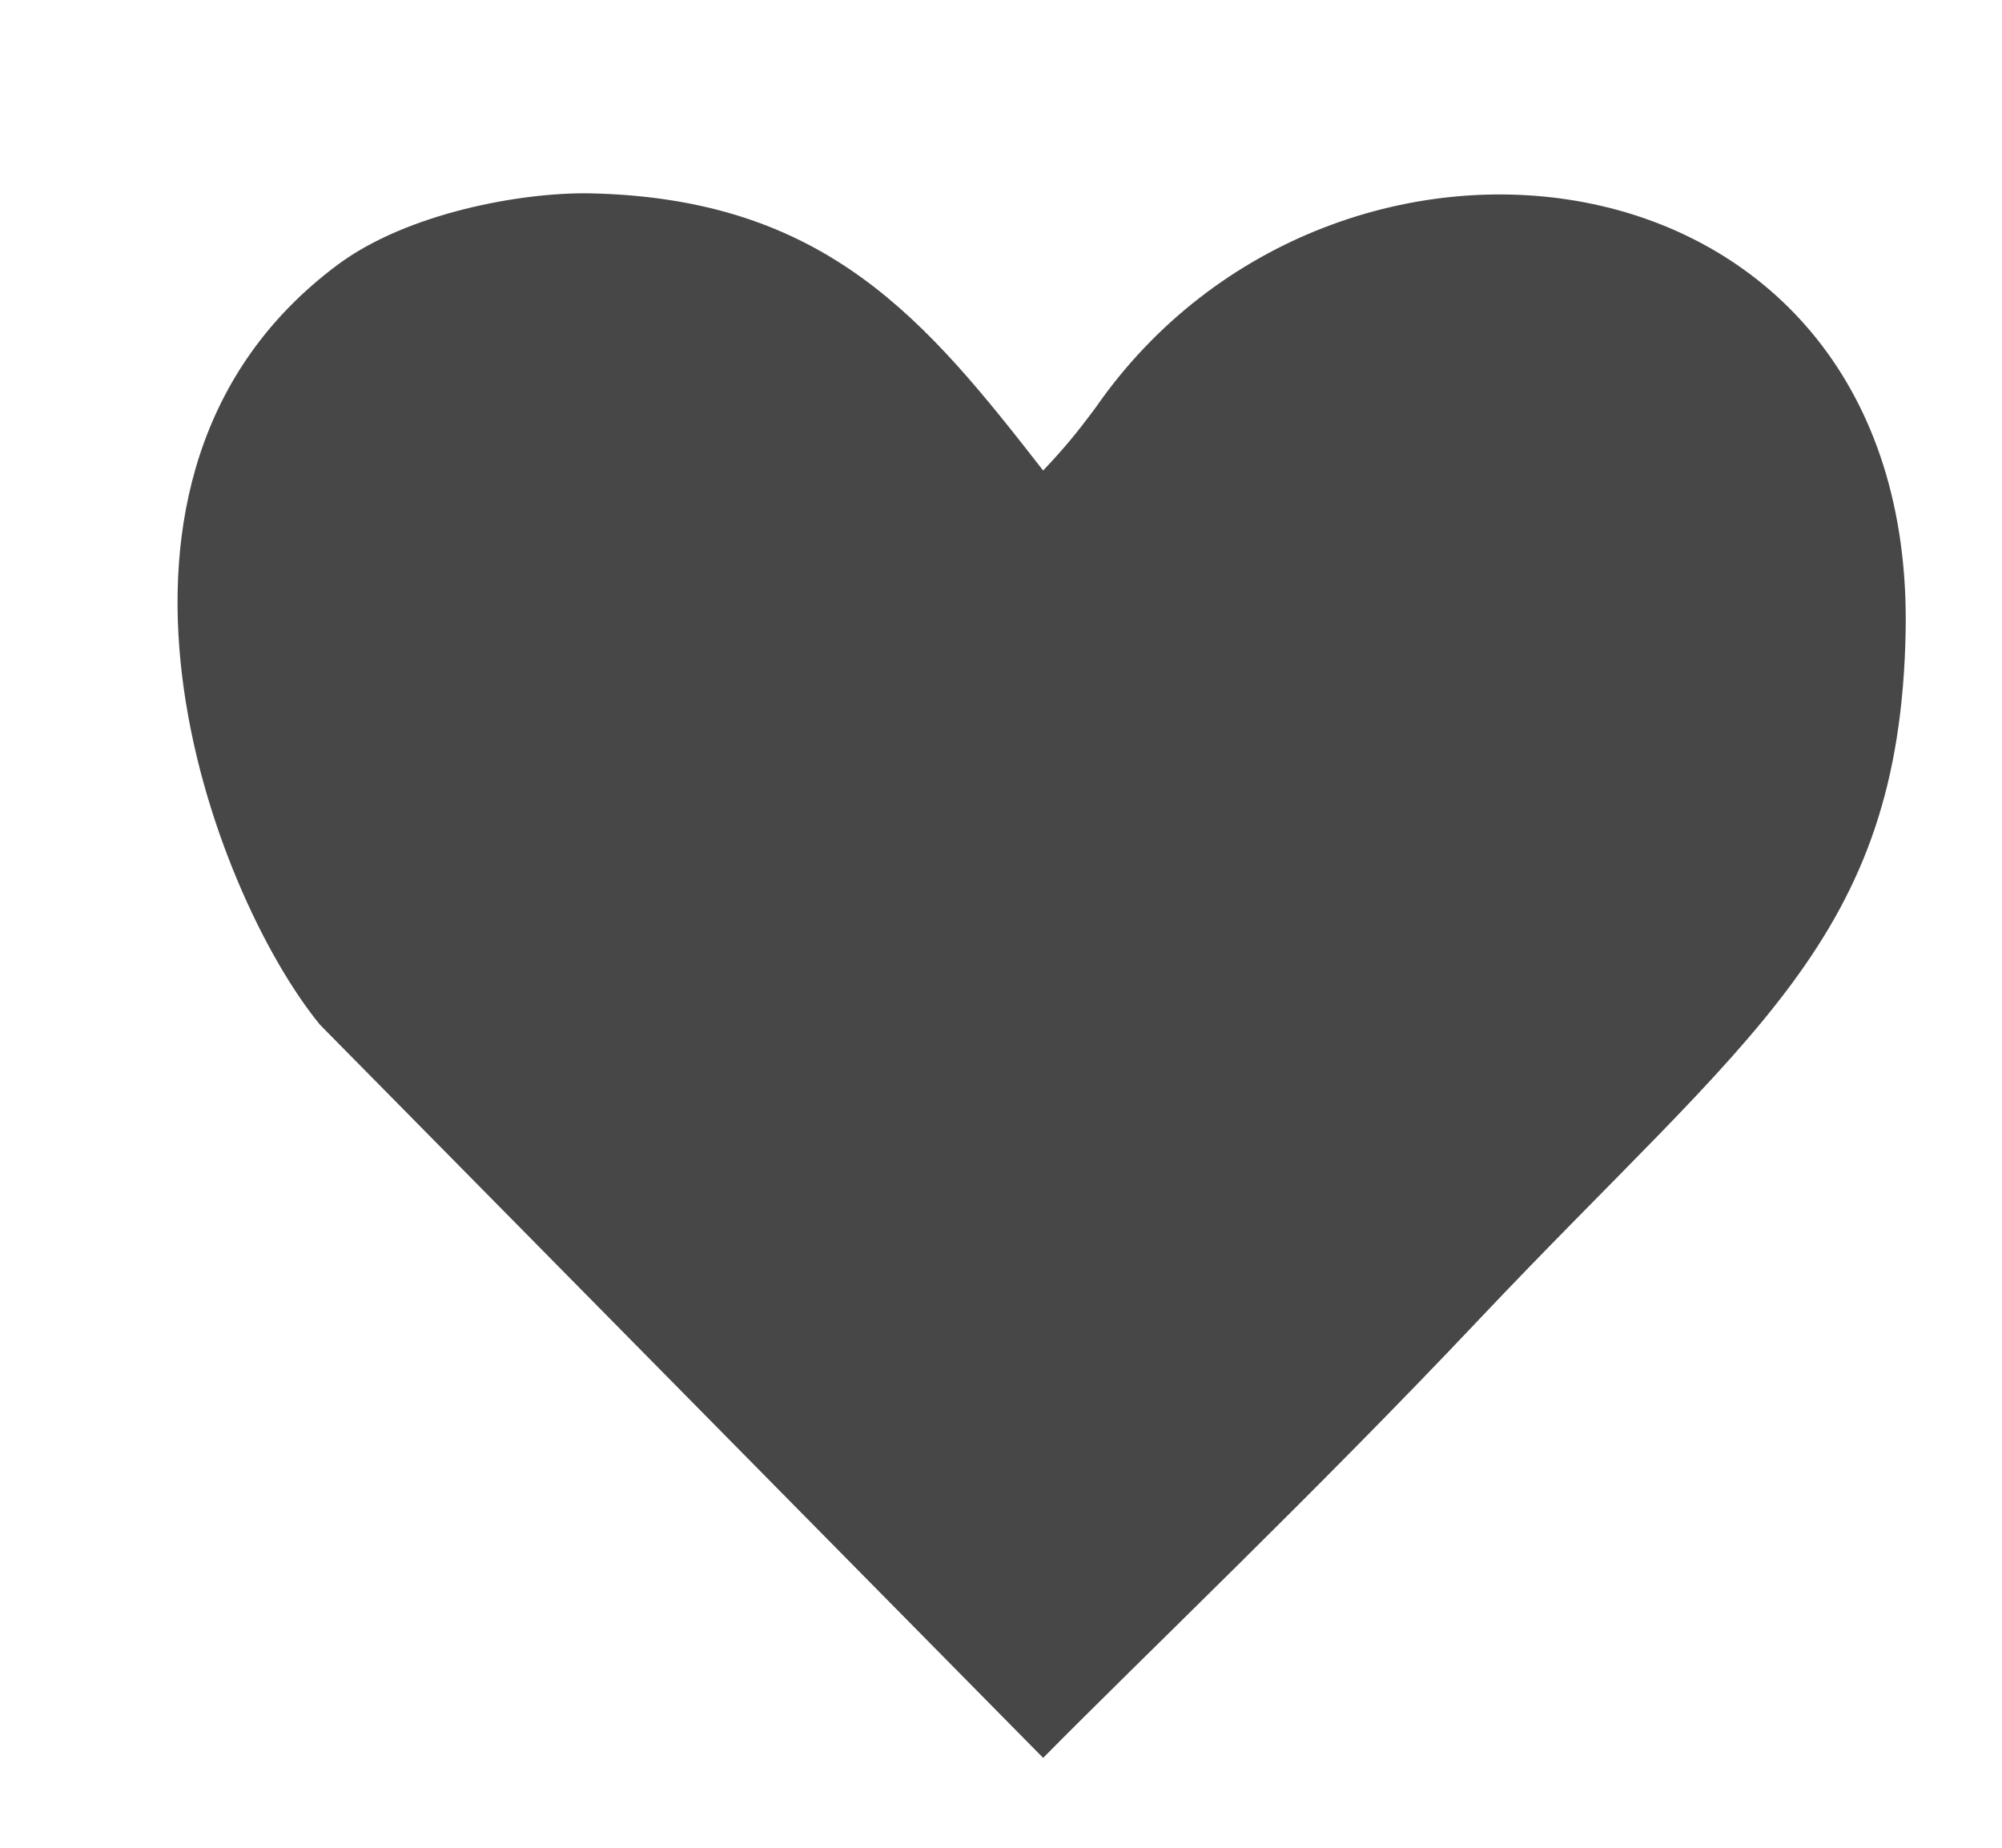 ﻿<svg version="1.1" xmlns="http://www.w3.org/2000/svg" xmlns:xlink="http://www.w3.org/1999/xlink" width="39" height="36"><defs/><g><path fill="rgb(71,71,71)" stroke="none" paint-order="stroke fill markers" fill-rule="evenodd" d=" M 11.495 3.767 C 16.105 3.864 18.046 6.246 20.321 9.167 C 20.729 8.735 20.951 8.468 21.339 7.948 C 25.993 1.226 37.306 2.633 37.123 12.303 C 37.009 18.314 34.101 20.111 28.806 25.714 C 25.649 29.056 22.286 32.26 20.321 34.249 C 15.626 29.489 10.929 24.727 6.234 19.966 C 4.14 17.414 1.046 9.284 6.574 5.161 C 7.933 4.147 10.165 3.743 11.495 3.767 Z"/></g></svg>